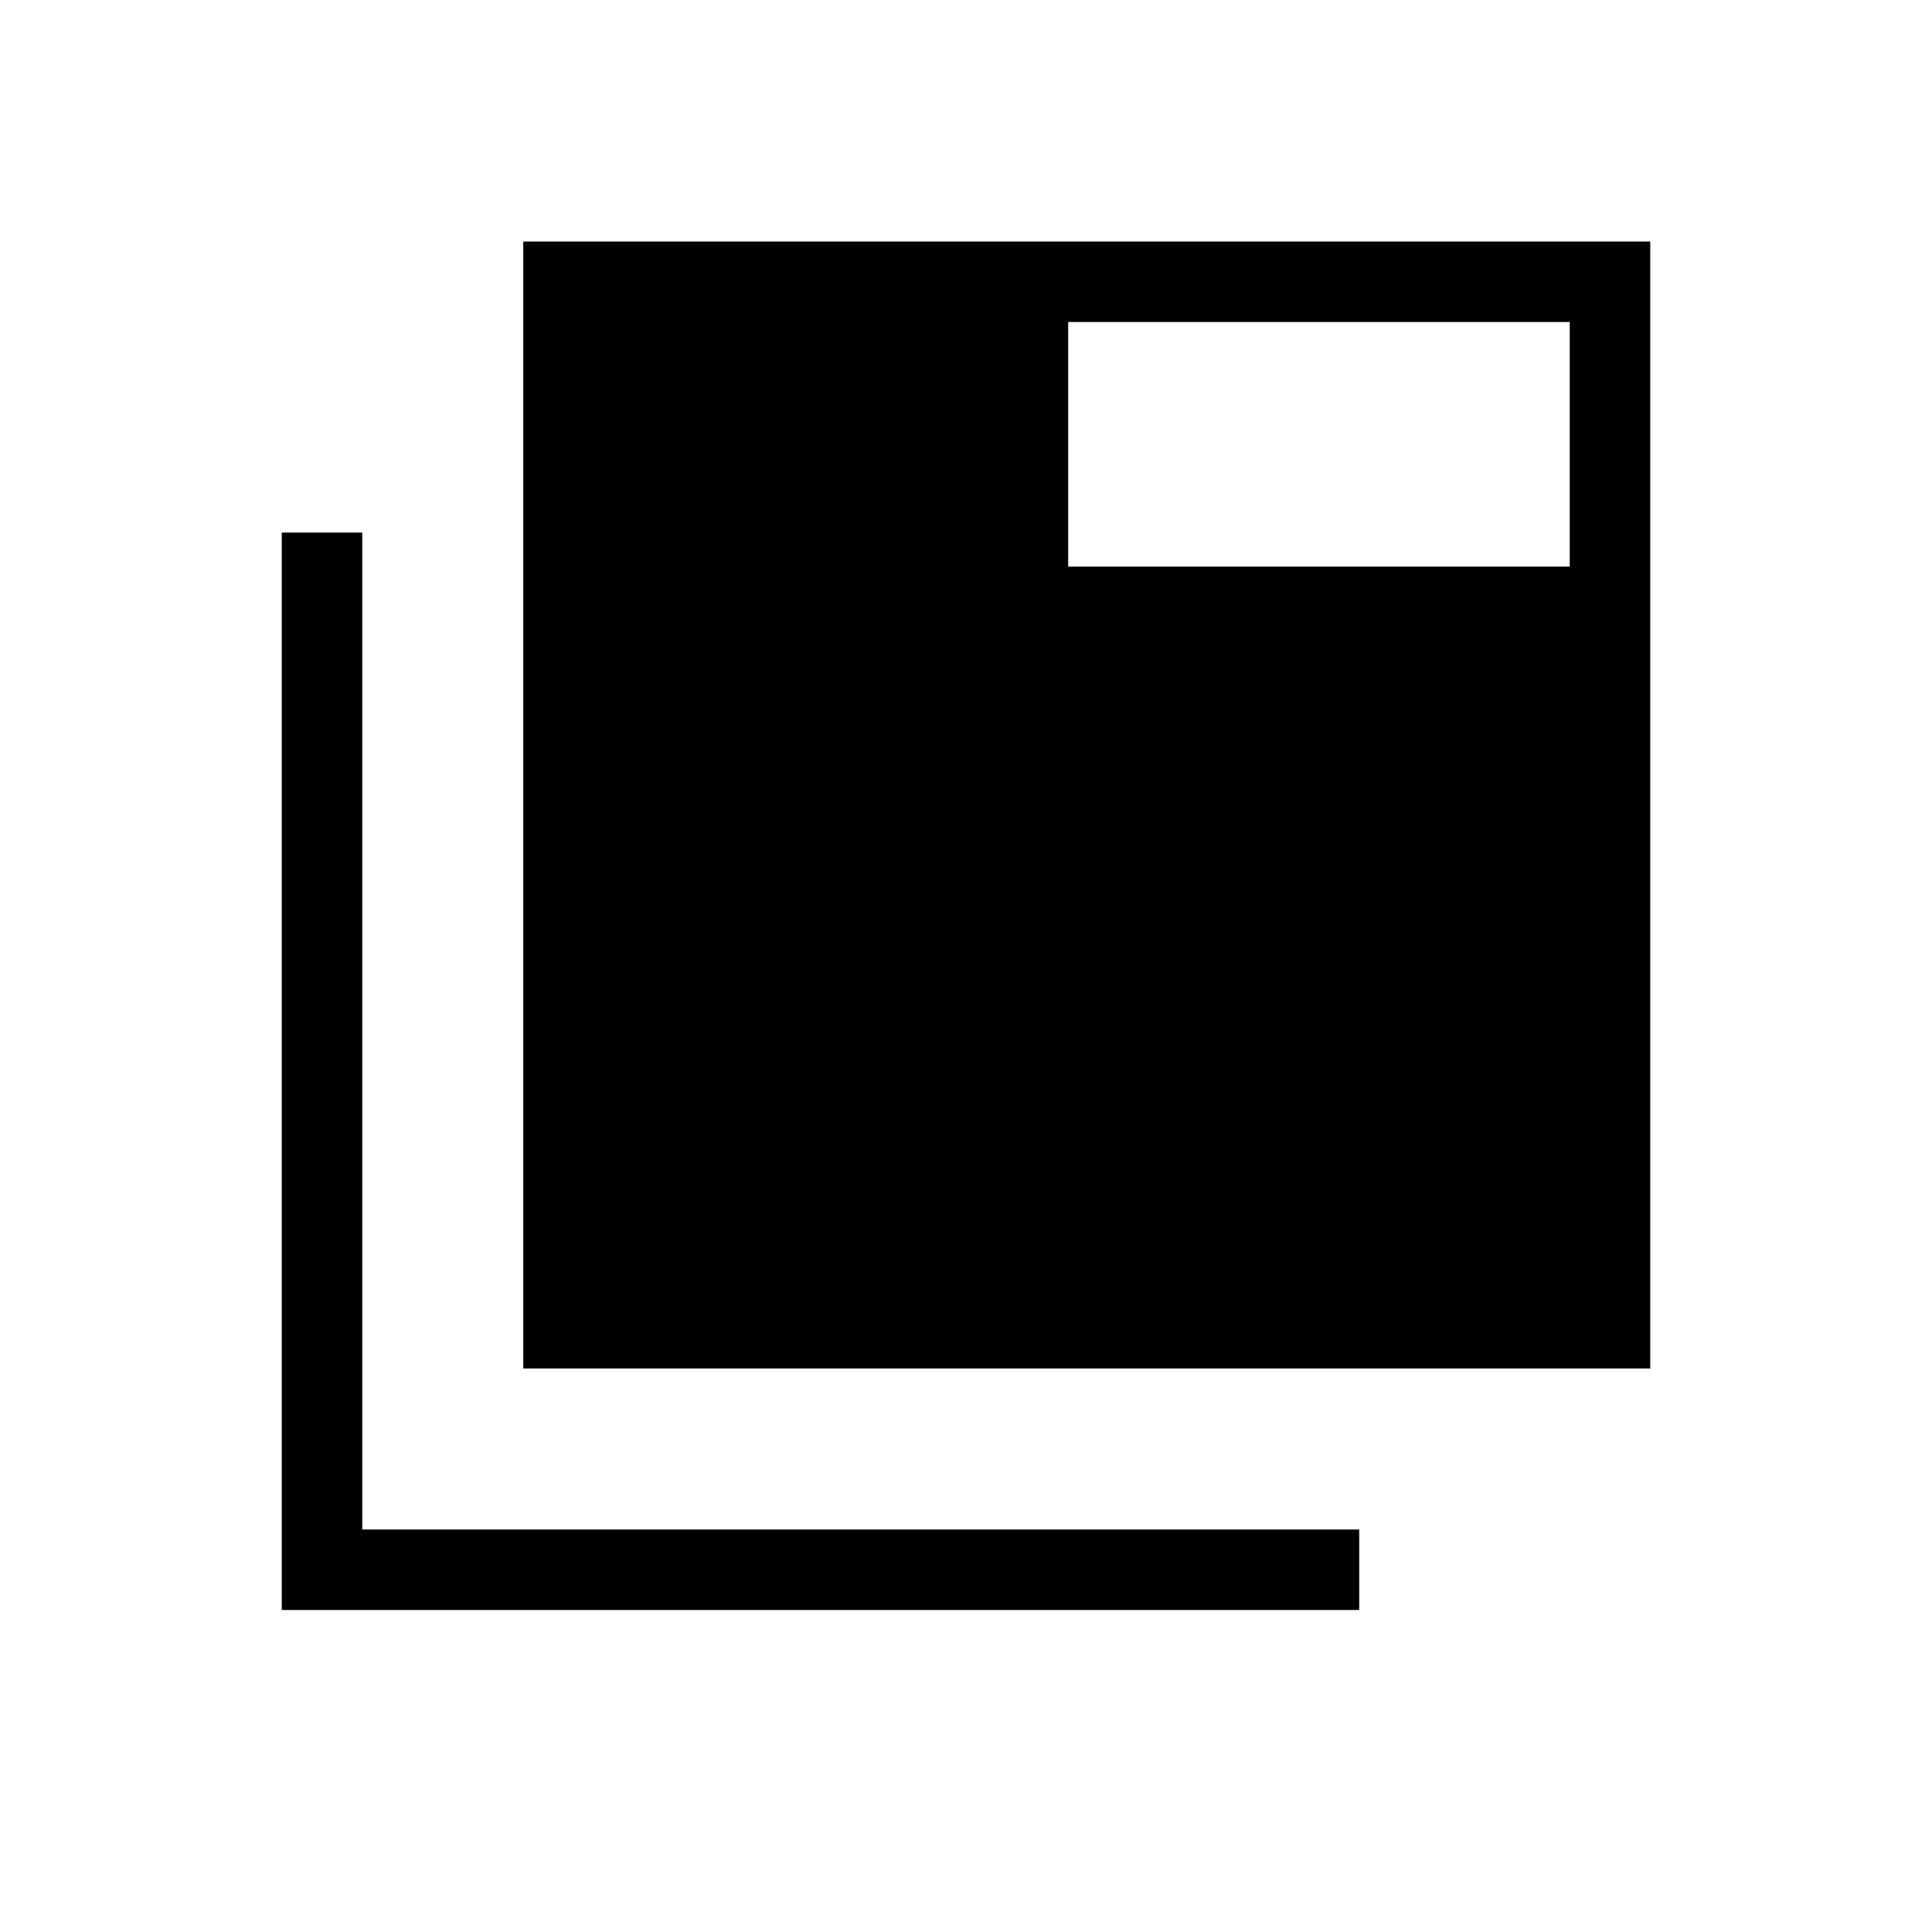 <svg xmlns="http://www.w3.org/2000/svg" height="24" viewBox="0 -960 960 960" width="24"><path d="M140-160v-535.385h40V-200h495.385v40H140Zm120-120v-560h560v560H260Zm270.769-398.461H780V-800H530.769v121.539Z"/></svg>